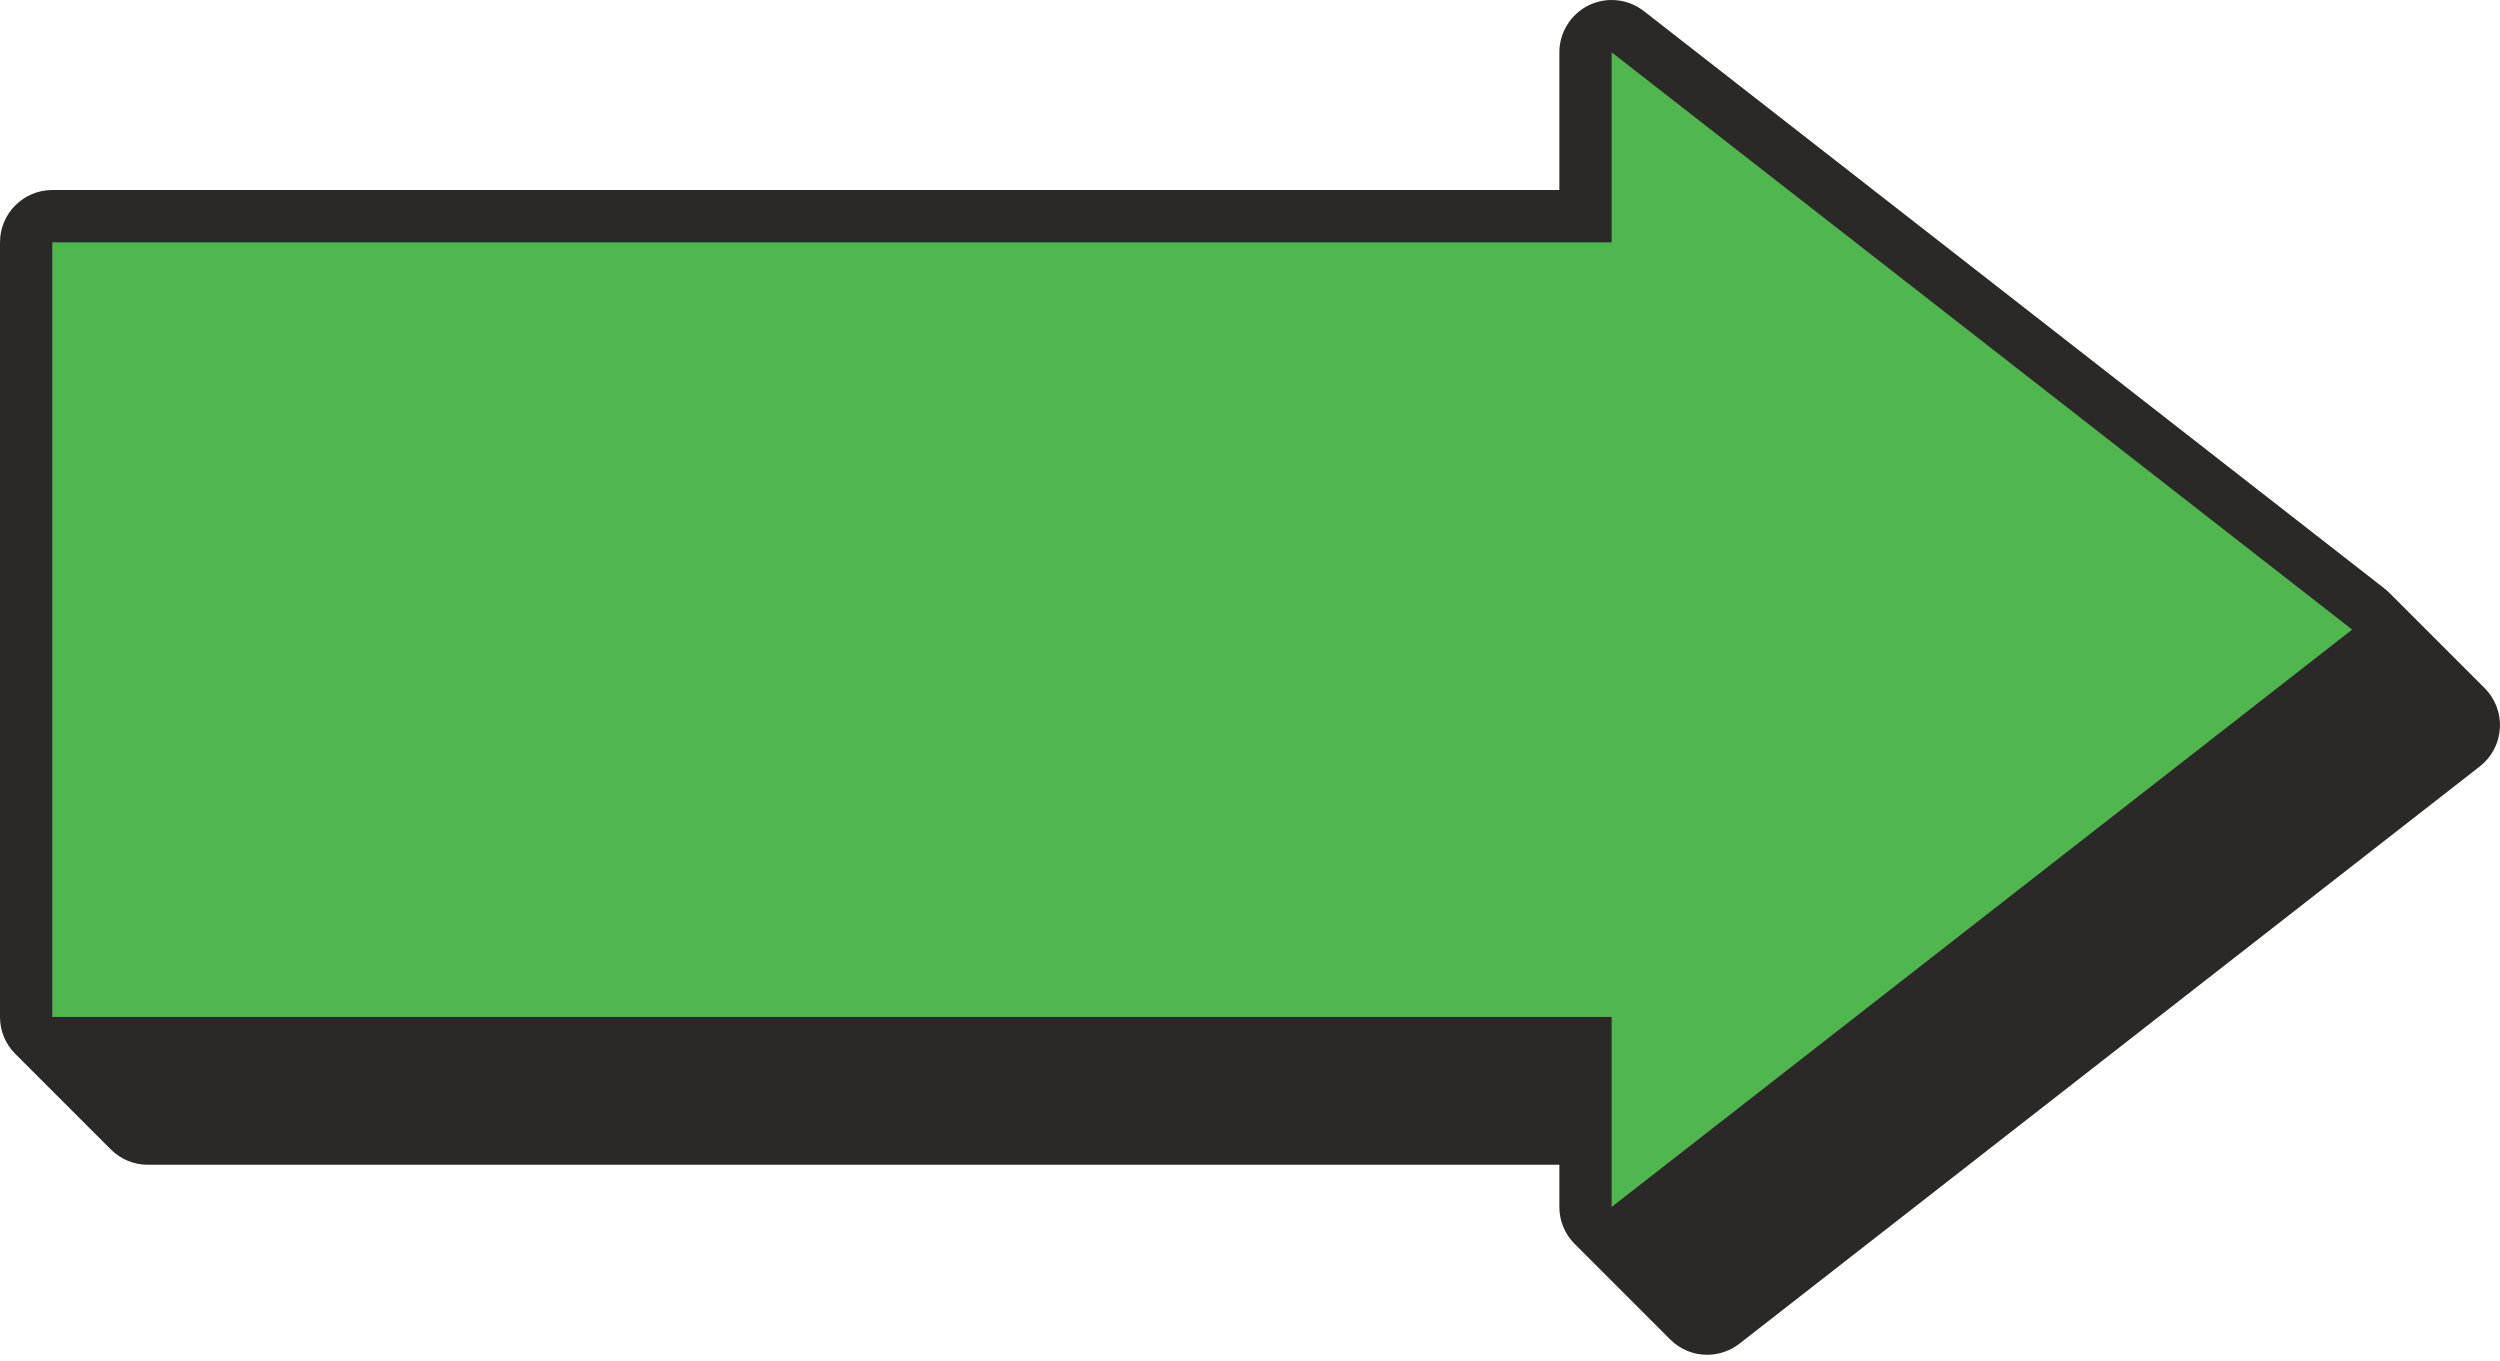 <svg width="90" height="49" viewBox="0 0 90 49" fill="none" xmlns="http://www.w3.org/2000/svg">
<path d="M61.459 48.214C61.105 48.214 60.773 48.076 60.523 47.826L57.084 44.386C56.834 44.136 56.696 43.804 56.696 43.451V41.372H5.321C4.968 41.372 4.636 41.235 4.386 40.985L0.946 37.545C0.696 37.295 0.559 36.963 0.559 36.61V8.723C0.559 7.993 1.152 7.4 1.882 7.4H56.696V1.882C56.696 1.38 56.987 0.913 57.438 0.693C57.618 0.605 57.819 0.559 58.019 0.559C58.312 0.559 58.601 0.658 58.832 0.838L85.492 21.623C85.535 21.656 85.576 21.692 85.614 21.731L89.054 25.17C89.322 25.438 89.462 25.809 89.439 26.187C89.415 26.566 89.23 26.916 88.931 27.149L62.272 47.934C62.041 48.114 61.752 48.214 61.459 48.214Z" fill="#2B2927"/>
<path d="M58.019 0C57.734 0 57.449 0.066 57.193 0.191C56.552 0.504 56.137 1.168 56.137 1.882V6.841H1.882C0.844 6.841 0 7.685 0 8.723V36.61C0 37.112 0.196 37.585 0.551 37.94L3.991 41.38C4.346 41.736 4.819 41.931 5.321 41.931H56.137V43.451C56.137 43.954 56.333 44.426 56.688 44.781L60.128 48.221C60.484 48.577 60.956 48.772 61.459 48.772C61.876 48.772 62.286 48.631 62.616 48.375L89.275 27.59C89.7 27.258 89.963 26.76 89.996 26.221C90.03 25.684 89.83 25.156 89.448 24.775L86.009 21.336C85.954 21.281 85.896 21.229 85.835 21.182L59.176 0.397C58.847 0.141 58.436 0 58.019 0ZM58.019 1.117C58.186 1.117 58.352 1.172 58.489 1.279L85.148 22.063C85.173 22.083 85.197 22.104 85.219 22.126L88.659 25.565C88.814 25.72 88.894 25.934 88.881 26.153C88.868 26.372 88.761 26.574 88.588 26.709L61.929 47.493C61.79 47.602 61.624 47.655 61.459 47.655C61.262 47.655 61.066 47.579 60.918 47.431L57.478 43.991C57.335 43.848 57.255 43.653 57.255 43.451V40.814H5.321C5.119 40.814 4.924 40.733 4.781 40.59L1.341 37.15C1.198 37.007 1.117 36.813 1.117 36.61V8.723C1.117 8.301 1.46 7.958 1.882 7.958H57.255V1.882C57.255 1.59 57.421 1.323 57.684 1.195C57.79 1.143 57.905 1.117 58.019 1.117Z" fill="#2B2927"/>
<path d="M84.678 22.666L58.019 1.882V8.723H1.882V36.61H58.019V43.451L84.678 22.666Z" fill="#50B64E"/>
</svg>
